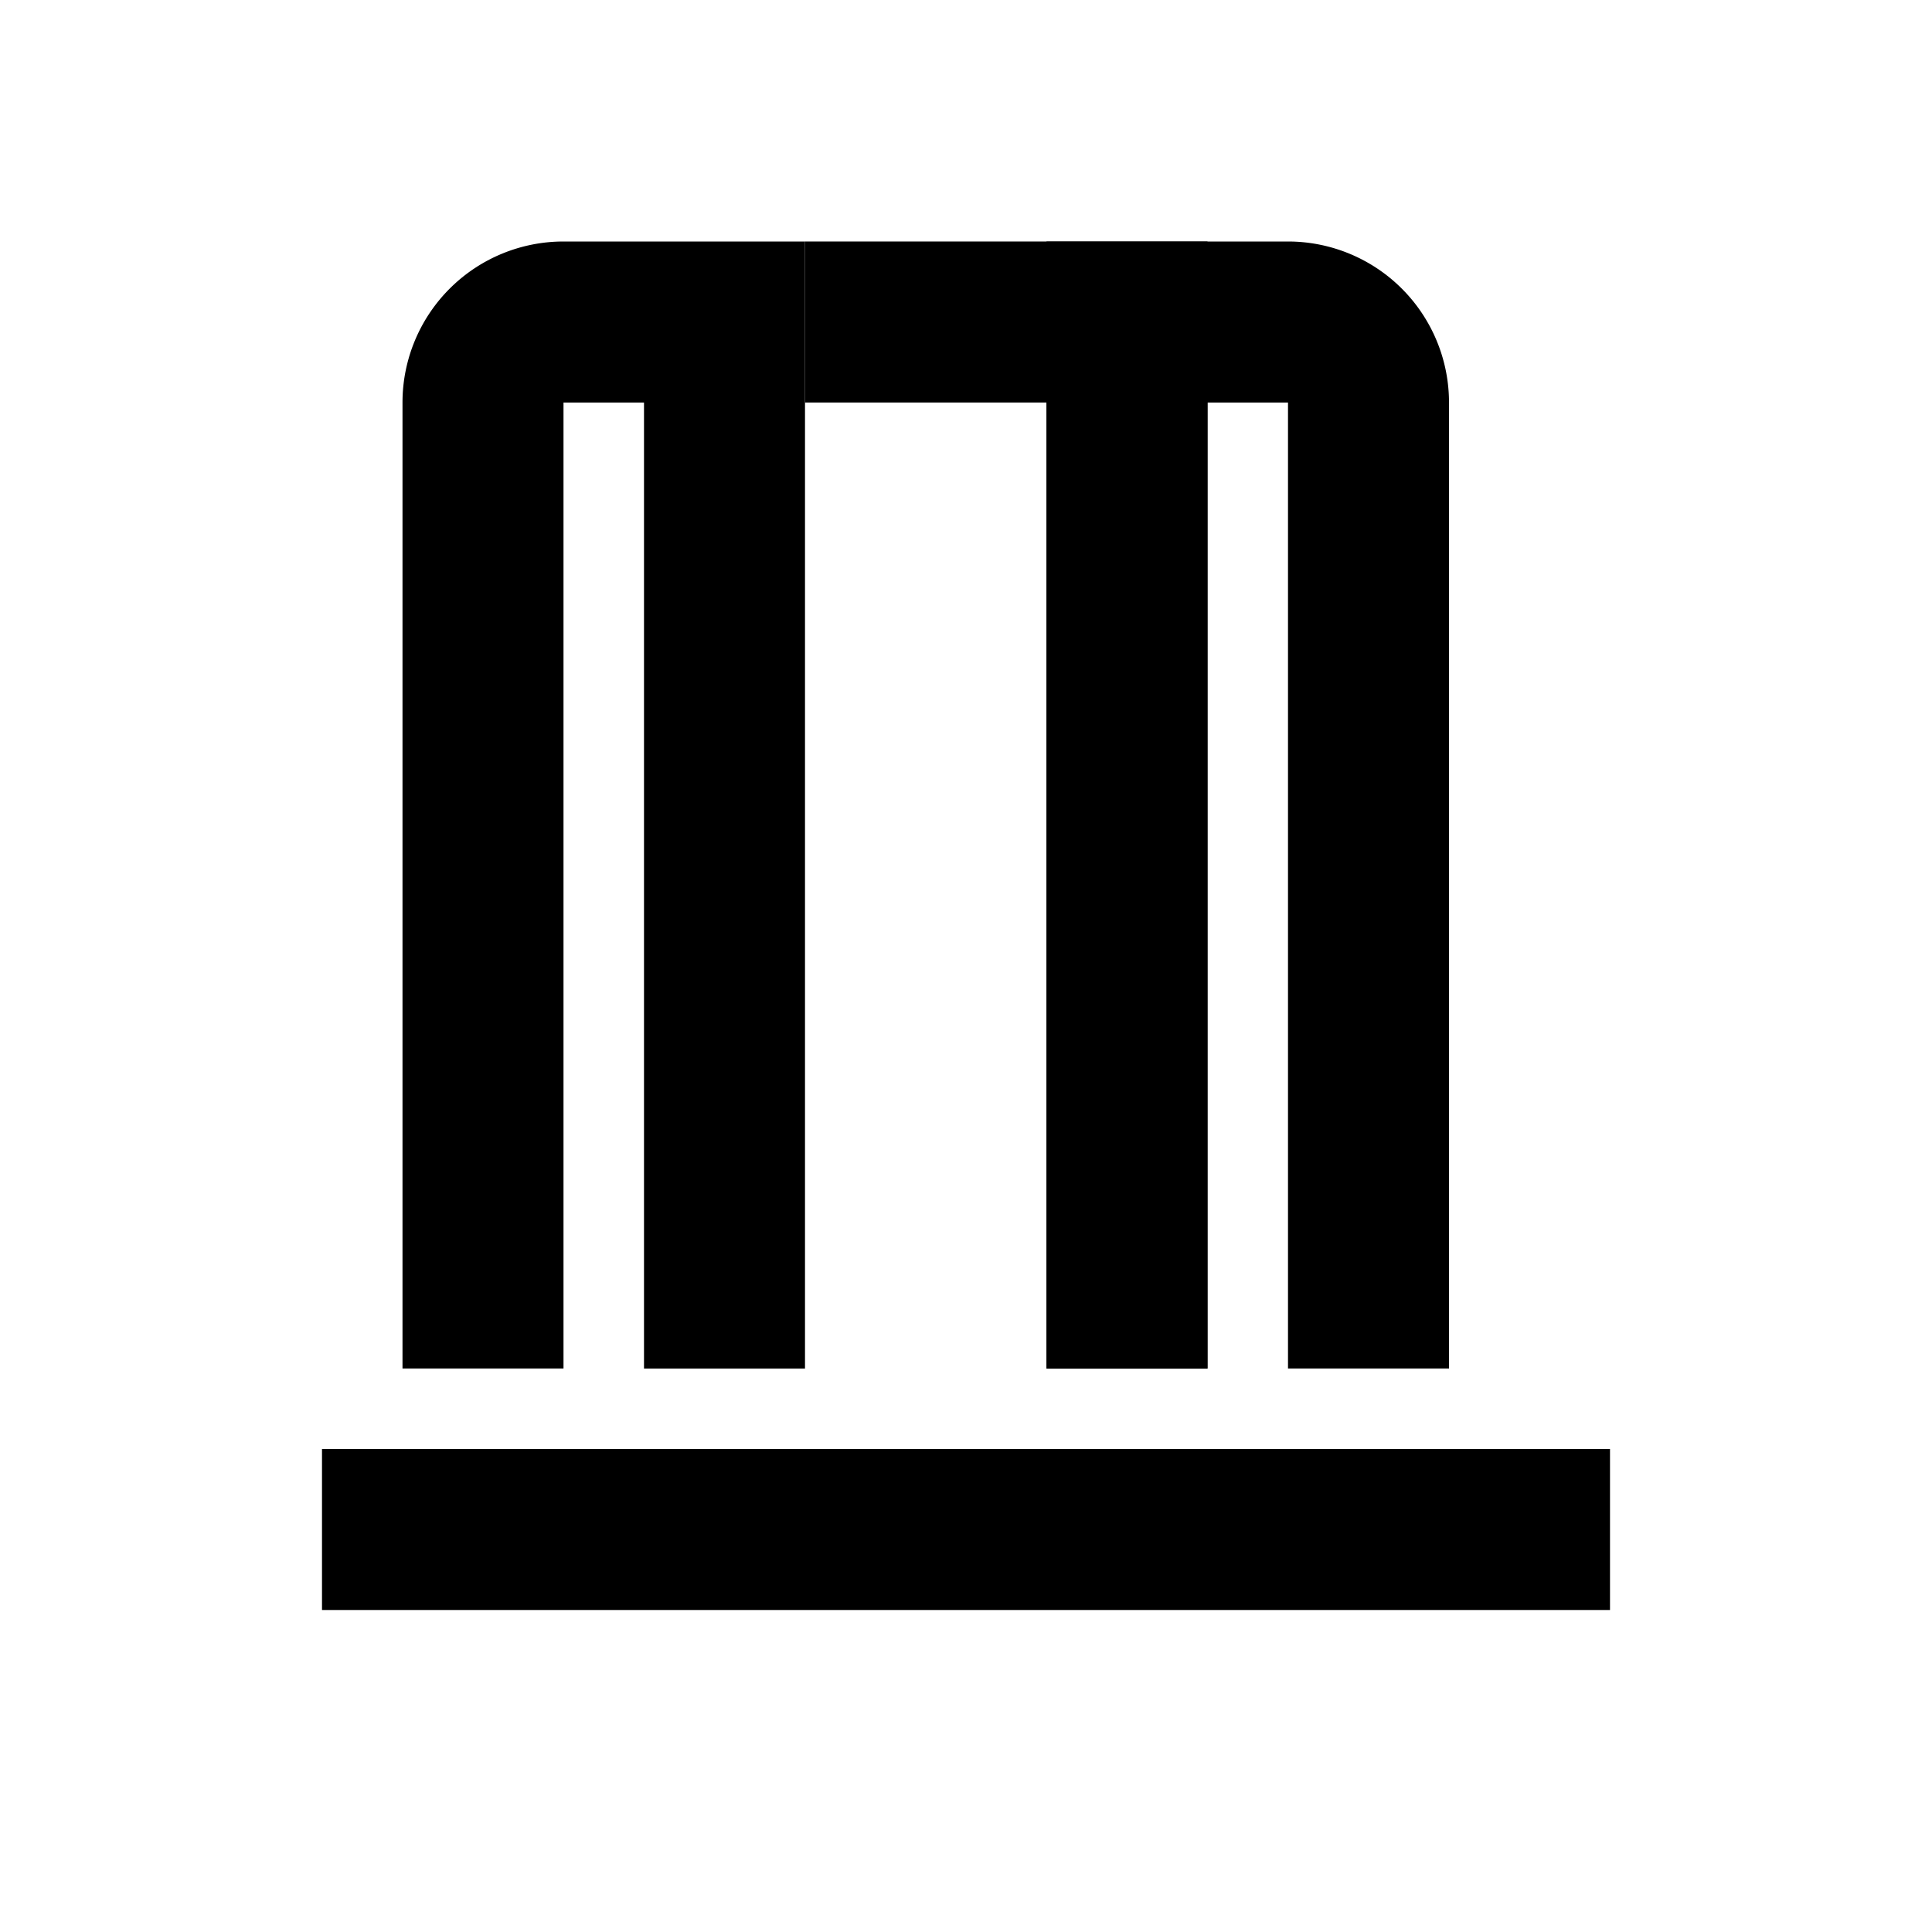 <svg xmlns="http://www.w3.org/2000/svg" viewBox="0 0 24 24" fill="none" stroke="currentColor" stroke-width="2">
  <path d="M4 19h16" />
  <path d="M6 17V5a1 1 0 0 1 1-1h2v13" />
  <path d="M10 4h4v13" />
  <path d="M14 17V4h2a1 1 0 0 1 1 1v12" />
</svg>
